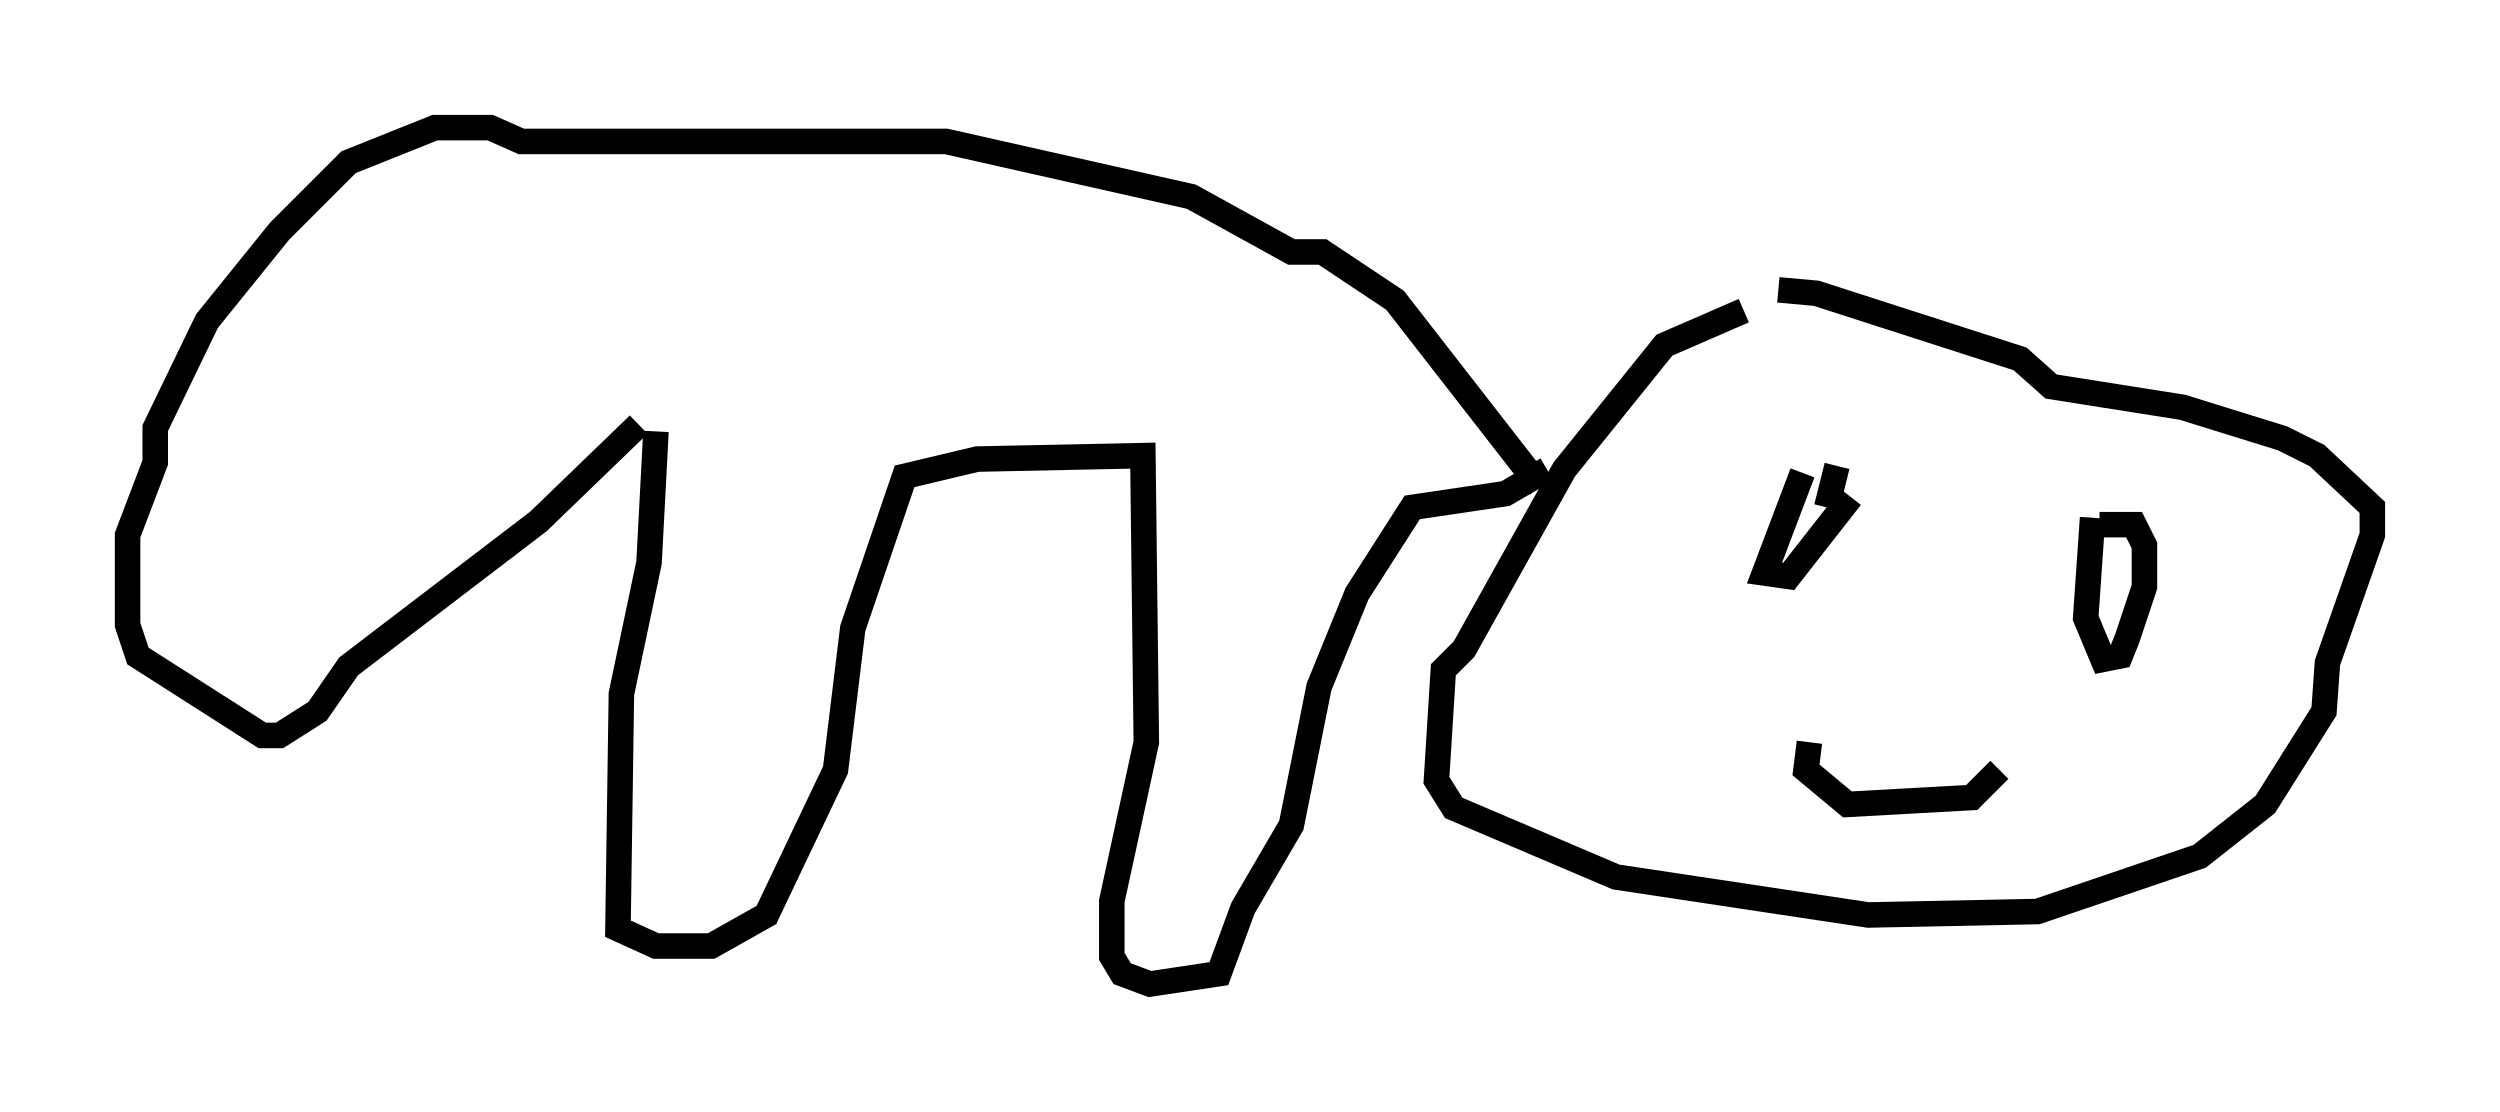 <?xml version="1.0" encoding="utf-8" ?>
<svg baseProfile="full" height="43.559" version="1.1" width="97.956" xmlns="http://www.w3.org/2000/svg" xmlns:ev="http://www.w3.org/2001/xml-events" xmlns:xlink="http://www.w3.org/1999/xlink"><defs /><rect fill="white" height="43.559" width="97.956" x="0" y="0" /><path d="M60.615, 21.103 m-0.271, -2.03 l-5.683, -7.307 -2.842, -1.894 l-1.218, 0.0 -3.924, -2.165 l-9.607, -2.165 -16.644, 0.0 l-1.218, -0.541 -2.165, 0.0 l-3.383, 1.353 -2.706, 2.706 l-2.842, 3.518 -2.03, 4.195 l0.0, 1.353 -1.083, 2.842 l0.0, 3.518 0.406, 1.218 l4.871, 3.112 0.677, 0.0 l1.488, -0.947 1.218, -1.759 l7.442, -5.683 3.924, -3.789 m35.453, 4.059 l0.0, 0.0 m7.848, -8.525 l-3.112, 1.353 -3.924, 4.871 l-3.924, 7.036 -0.812, 0.812 l-0.271, 4.33 0.677, 1.083 l6.36, 2.706 9.878, 1.488 l6.631, -0.135 6.36, -2.165 l2.571, -2.03 2.3, -3.654 l0.135, -1.894 1.759, -5.007 l0.0, -1.083 -2.165, -2.03 l-1.353, -0.677 -3.924, -1.218 l-5.142, -0.812 -1.218, -1.083 l-7.984, -2.571 -1.488, -0.135 m-43.978, 5.548 l-0.271, 5.142 -1.083, 5.142 l-0.135, 9.202 1.488, 0.677 l2.165, 0.0 2.165, -1.218 l2.706, -5.683 0.677, -5.548 l2.03, -5.954 2.842, -0.677 l6.495, -0.135 0.135, 11.231 l-1.353, 6.225 0.0, 2.165 l0.406, 0.677 1.083, 0.406 l2.706, -0.406 0.947, -2.571 l1.894, -3.248 1.083, -5.413 l1.488, -3.654 2.165, -3.383 l3.654, -0.541 1.624, -0.947 m10.013, 0.135 l-1.488, 3.924 0.947, 0.135 l2.436, -3.112 m9.472, 0.812 l-0.271, 3.924 0.677, 1.624 l0.677, -0.135 0.271, -0.677 l0.677, -2.03 0.0, -1.624 l-0.406, -0.812 -1.353, 0.0 m-11.367, 8.525 l-0.135, 1.083 1.624, 1.353 l4.871, -0.271 1.083, -1.083 m-6.766, -10.284 l0.406, -1.624 " fill="none" stroke="black" stroke-width="1" /></svg>